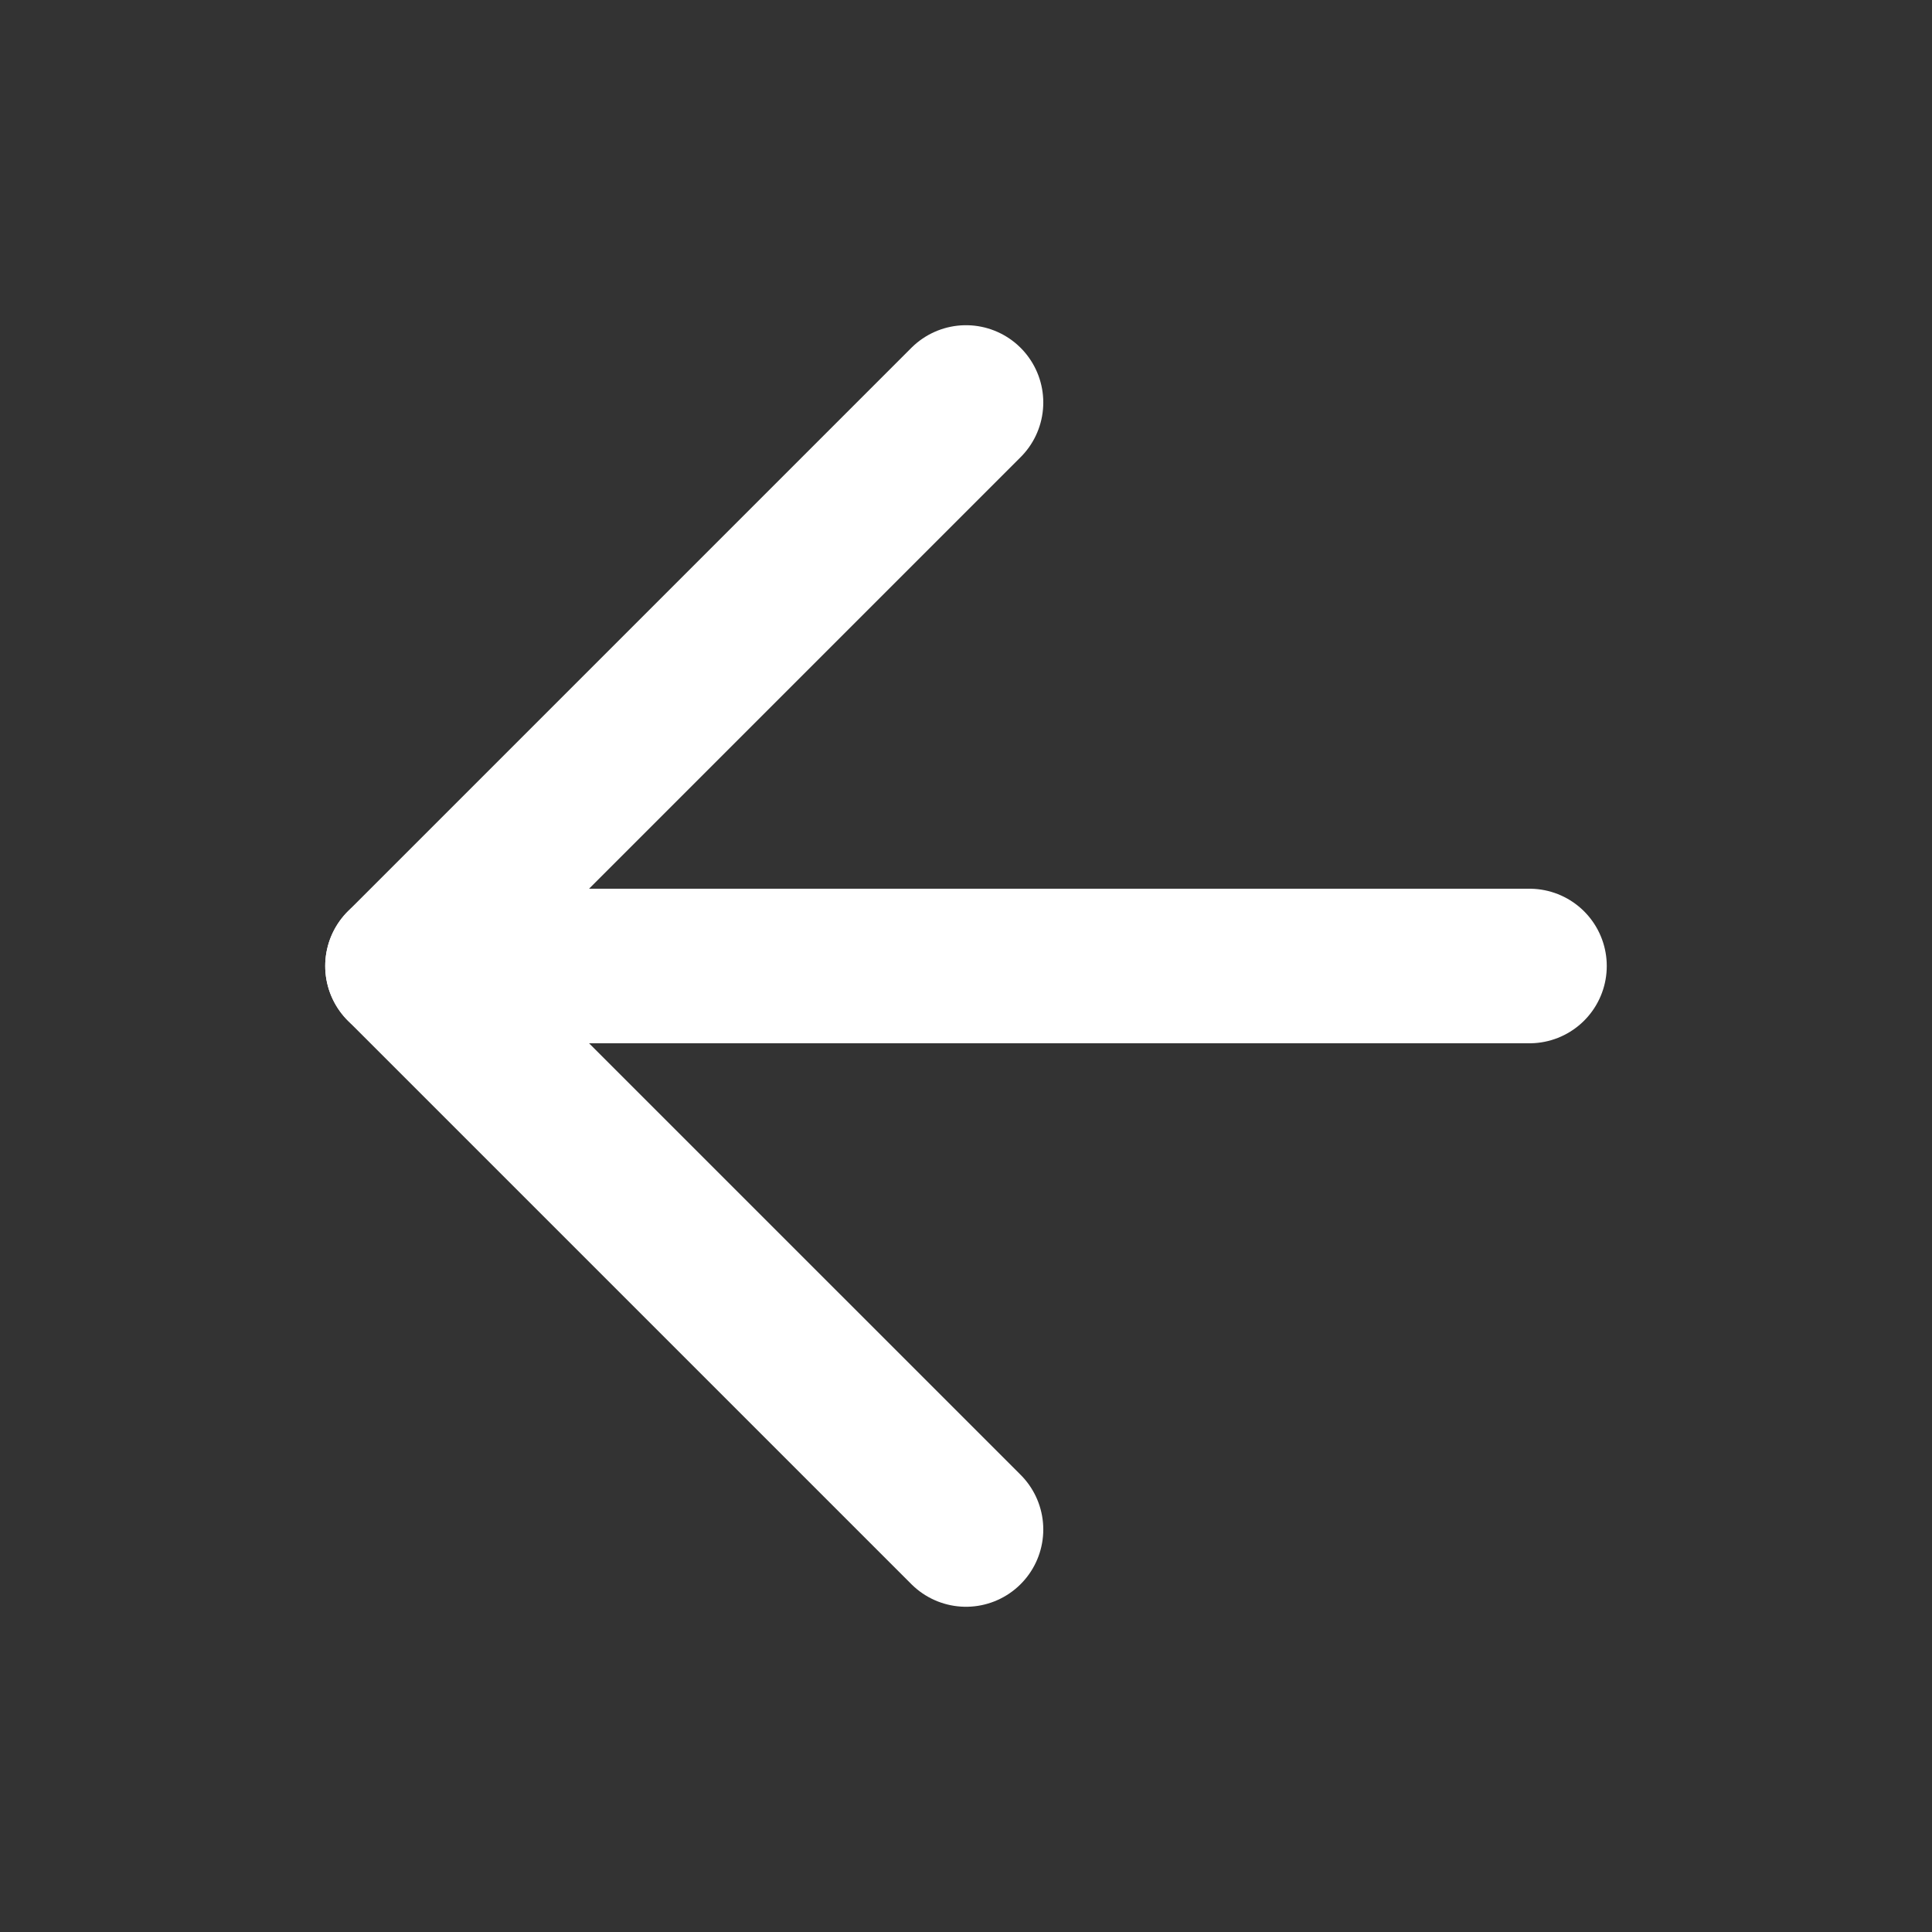 <svg width="50" height="50" viewBox="0 0 100 100" fill="none" xmlns="http://www.w3.org/2000/svg">
<rect x="0" y="0" width="100" height="100" fill="#333333" stroke="none"/>
<path d="M79.166 50H20.833" stroke="white" stroke-width="8" stroke-linecap="round" stroke-linejoin="round"/>
<path d="M50 79.166L20.833 50L50 20.833" stroke="white" stroke-width="8" stroke-linecap="round" stroke-linejoin="round"/>
</svg>
